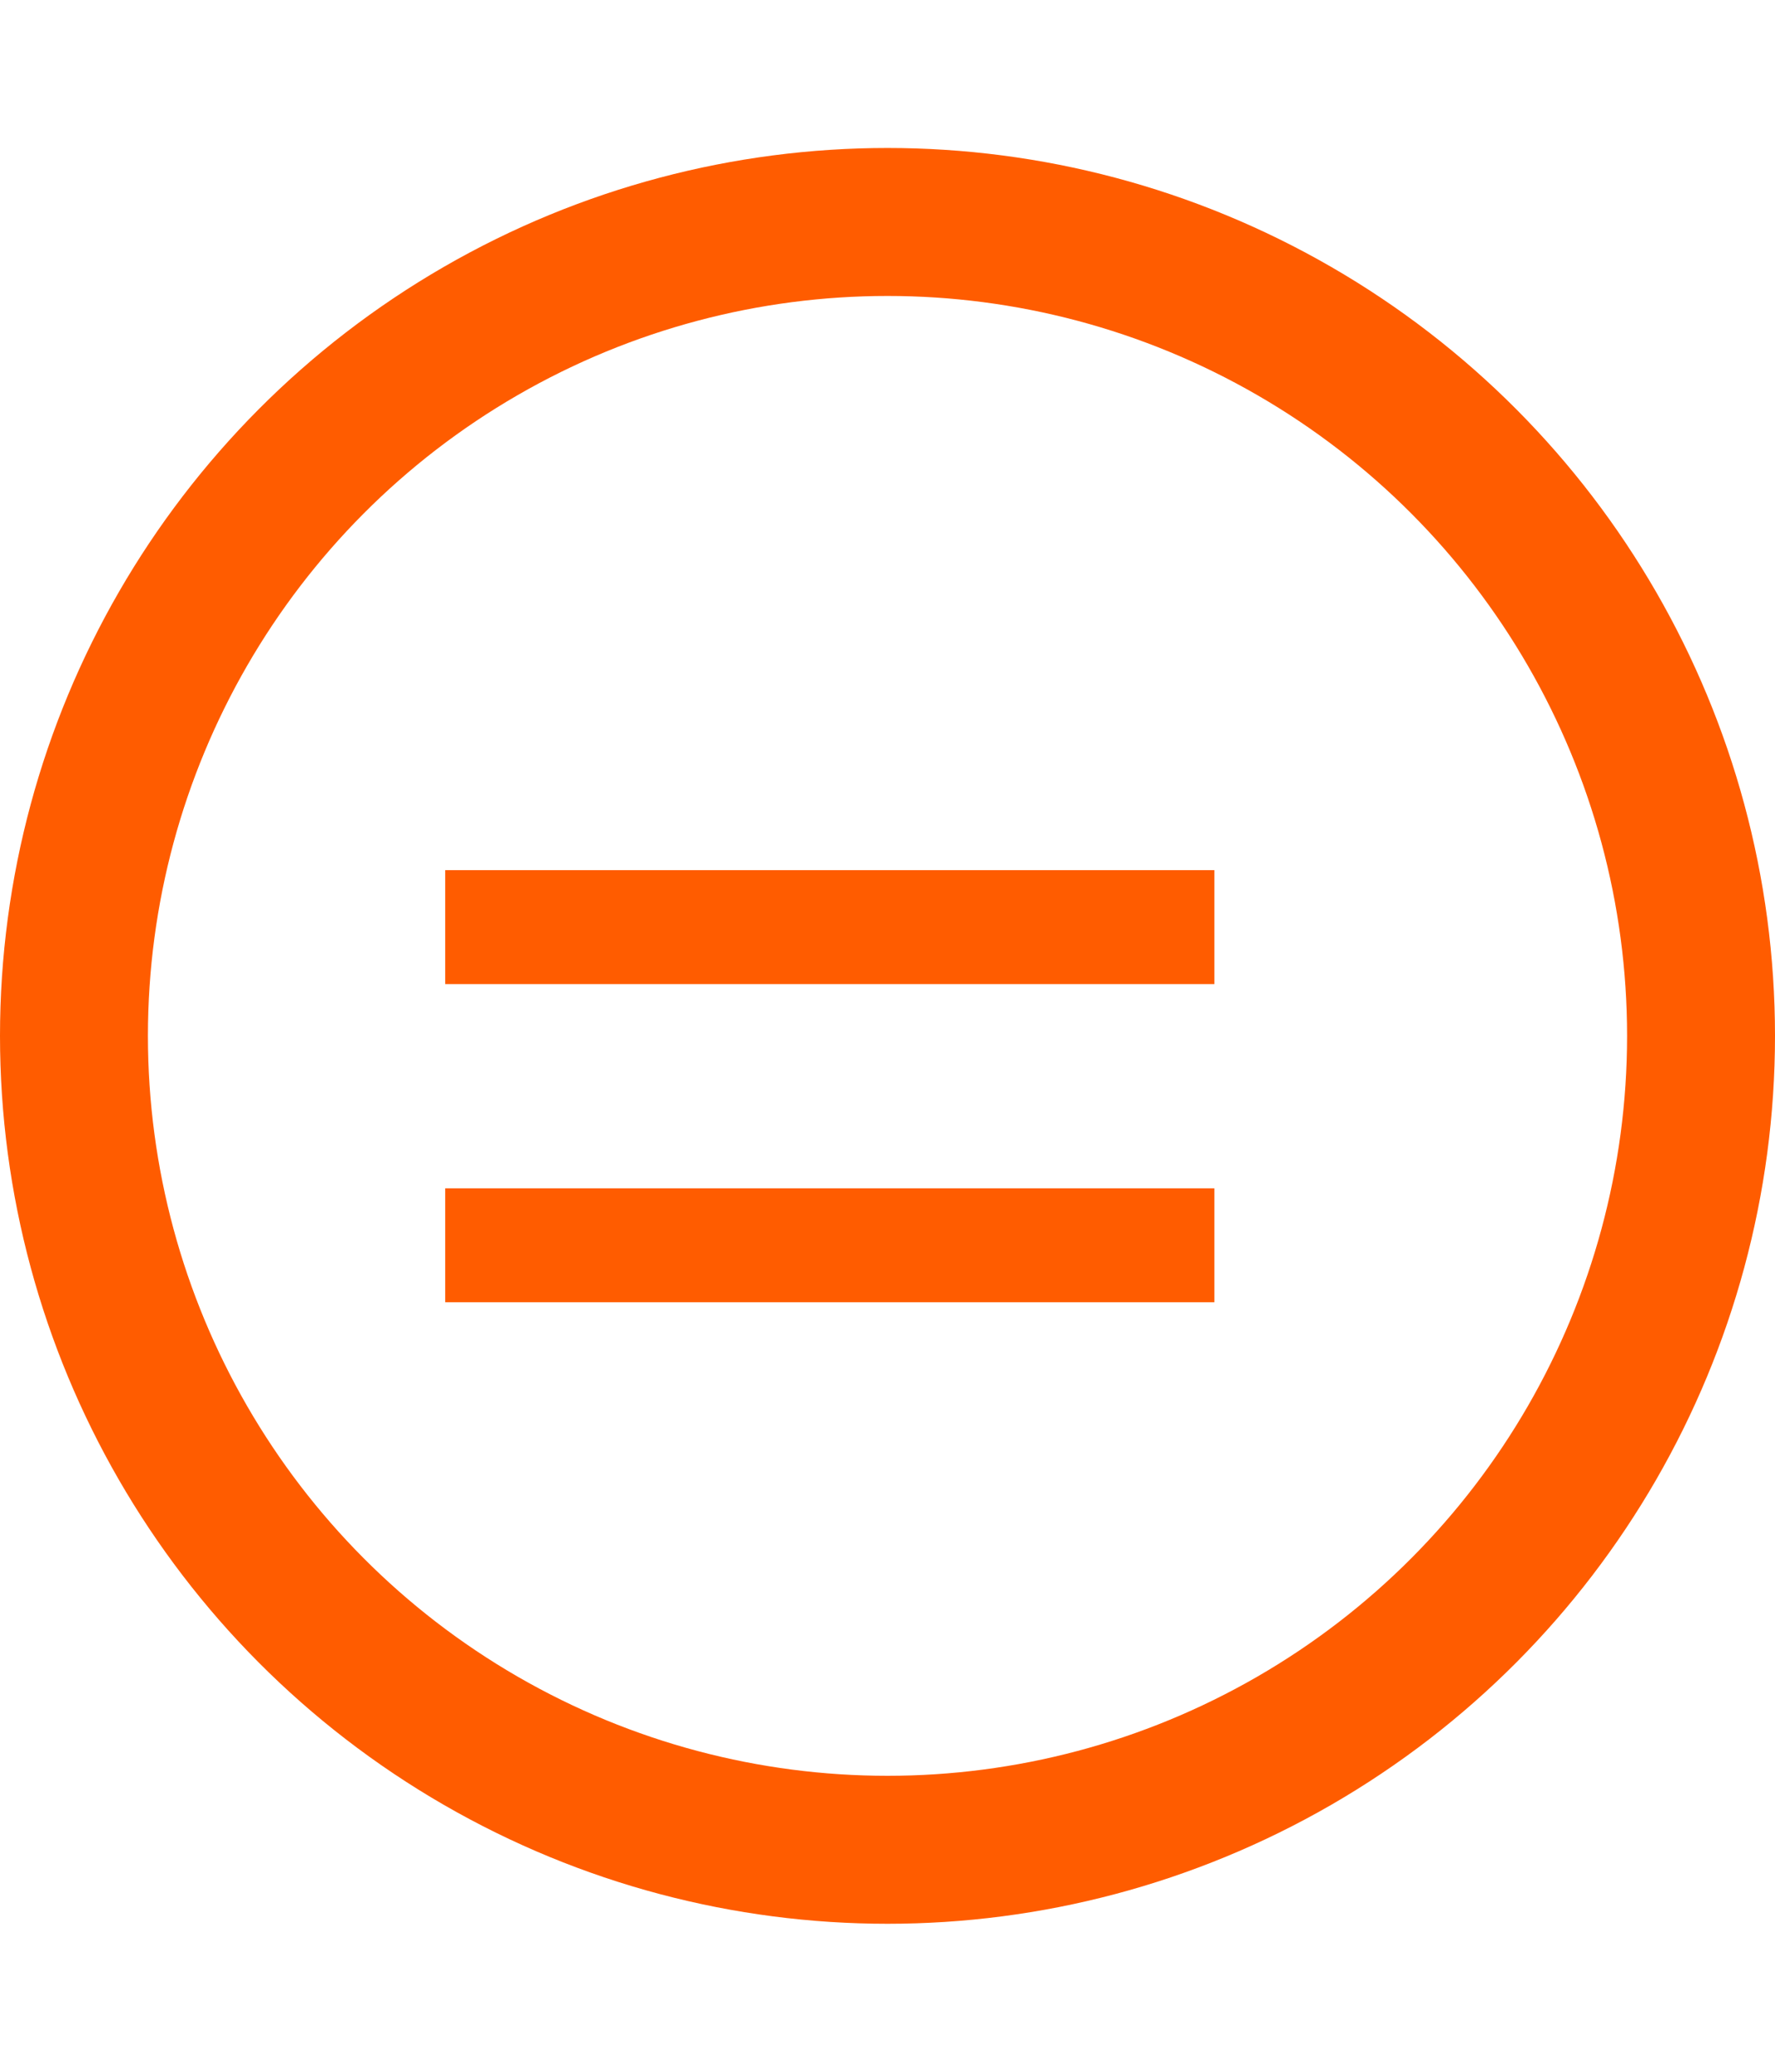 <svg width="12" height="14" viewBox="0 0 12 14" fill="none" xmlns="http://www.w3.org/2000/svg">
<path d="M8.21 5.88V6.65H3.01V5.88H8.21ZM8.21 8.03V8.8H3.01V8.03H8.21Z" fill="#FF5C00"/>
<circle cx="6" cy="7" r="5.5" stroke="#FF5C00"/>
</svg>
